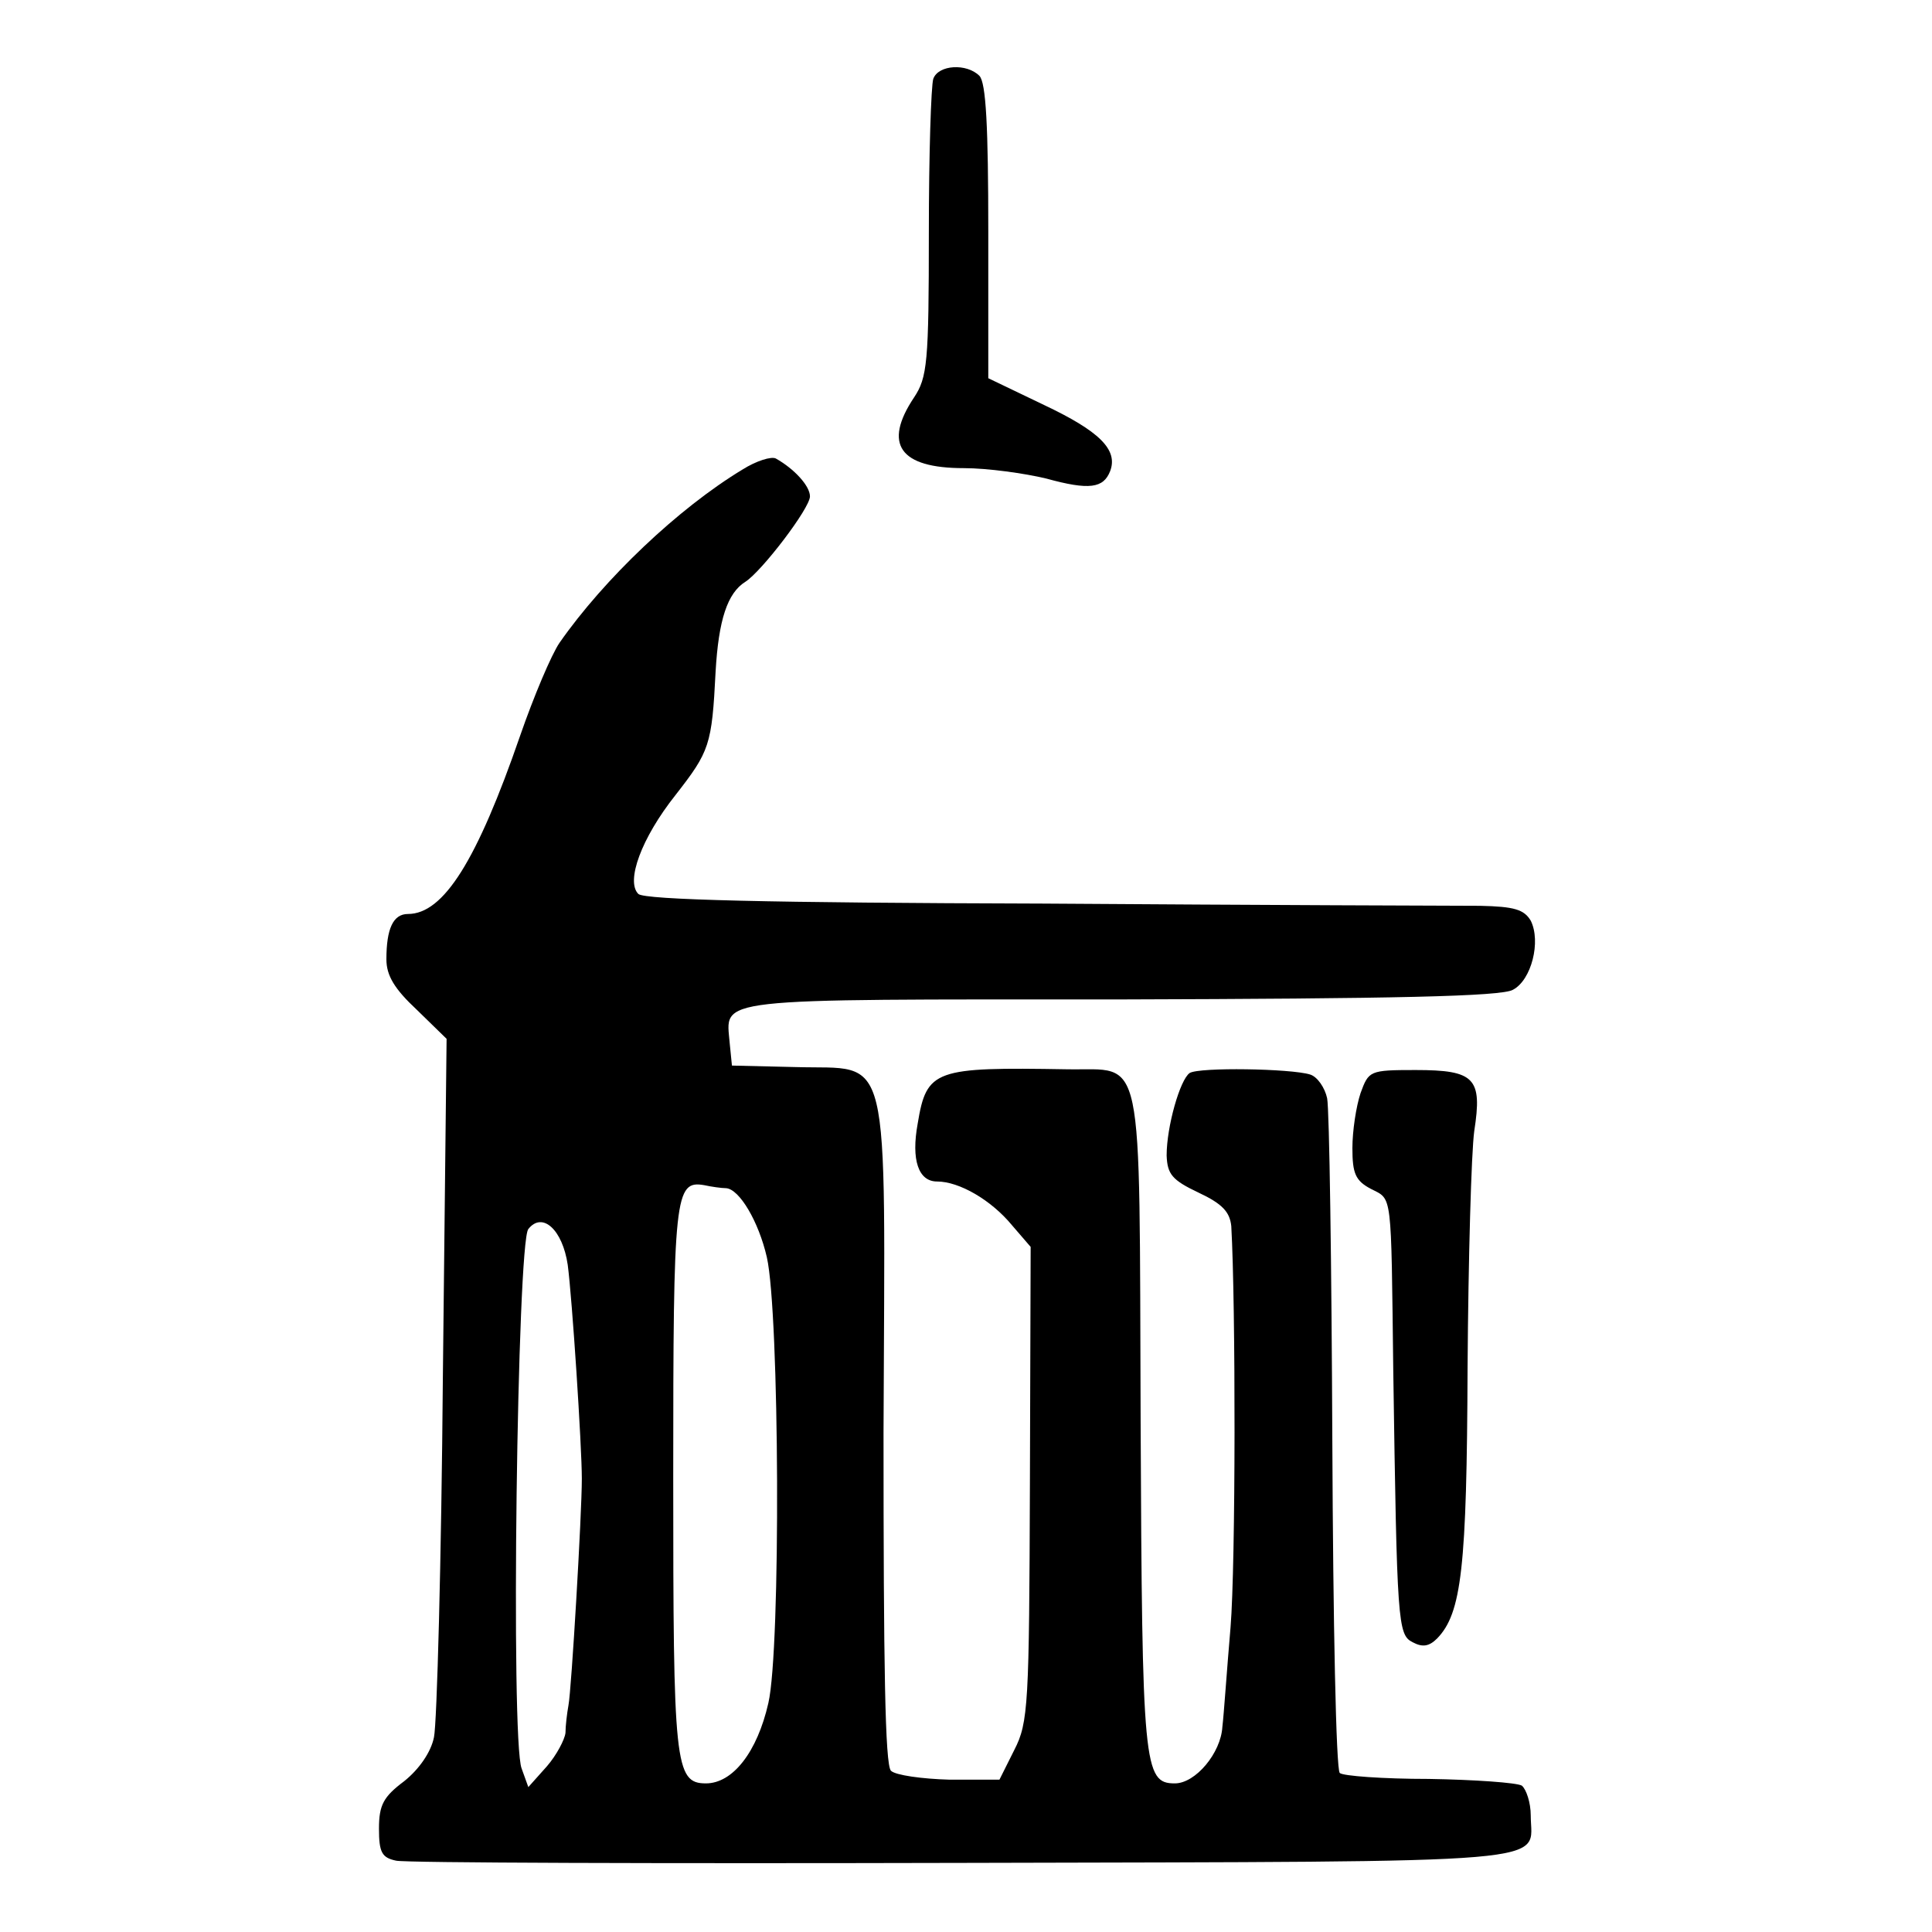 <?xml version="1.0" standalone="no"?>
<!DOCTYPE svg PUBLIC "-//W3C//DTD SVG 20010904//EN"
 "http://www.w3.org/TR/2001/REC-SVG-20010904/DTD/svg10.dtd">
<svg version="1.0" xmlns="http://www.w3.org/2000/svg"
 width="260pt" height="260pt" viewBox="0 0 260 260"
 preserveAspectRatio="xMidYMid meet">
<g transform="translate(0,260) scale(0.1,-0.1)"
fill="#000000" stroke="none">
<path d="M1256 2494 c-3 -9 -6 -102 -6 -207 0 -175 -2 -195 -20 -222 -42 -63
-19 -95 67 -95 32 0 82 -7 111 -14 58 -16 77 -13 86 10 11 29 -15 54 -89 89
l-75 36 0 197 c0 141 -3 201 -12 210 -17 17 -55 15 -62 -4z"/>
<path d="M999 1968 c-86 -52 -186 -147 -246 -233 -11 -16 -35 -73 -53 -125
-58 -168 -103 -240 -151 -240 -20 0 -29 -20 -29 -61 0 -22 11 -40 41 -68 l40
-39 -5 -454 c-2 -249 -8 -468 -12 -486 -4 -20 -20 -43 -40 -59 -28 -21 -34
-32 -34 -64 0 -32 4 -39 23 -43 12 -3 356 -4 765 -3 818 2 762 -2 762 64 0 17
-6 35 -12 40 -7 4 -64 8 -125 9 -62 0 -116 4 -120 8 -5 4 -9 204 -10 444 -1
240 -4 449 -7 464 -3 14 -13 29 -23 32 -26 8 -149 10 -162 2 -13 -9 -31 -72
-31 -111 1 -25 7 -33 43 -50 32 -15 42 -26 44 -45 6 -106 6 -455 -1 -540 -5
-58 -9 -118 -11 -134 -2 -35 -36 -76 -64 -76 -42 0 -44 23 -46 488 -2 510 6
471 -99 473 -178 3 -189 0 -201 -73 -9 -49 1 -78 26 -78 30 0 73 -25 101 -59
l25 -29 -1 -319 c-1 -297 -2 -321 -21 -358 l-20 -40 -67 0 c-37 1 -73 6 -79
12 -8 8 -10 143 -10 455 2 530 12 488 -119 492 l-85 2 -3 30 c-5 62 -31 59
525 59 368 1 514 4 529 13 25 13 38 65 24 93 -9 15 -22 19 -68 20 -31 0 -297
1 -589 3 -366 1 -536 5 -544 13 -17 17 4 75 50 133 46 59 49 67 54 166 4 70
16 106 40 121 22 14 87 99 87 115 0 14 -21 37 -46 51 -6 3 -26 -3 -45 -15z
m-22 -967 c18 -1 44 -45 55 -93 17 -75 19 -527 2 -600 -15 -66 -48 -108 -84
-108 -42 0 -44 26 -44 412 0 381 2 400 42 393 9 -2 23 -4 29 -4z m-213 -103
c6 -45 19 -244 19 -288 0 -48 -14 -285 -18 -305 -2 -11 -4 -28 -4 -37 -1 -9
-12 -30 -25 -45 l-25 -28 -9 25 c-15 37 -6 708 9 726 19 24 46 -1 53 -48z"/>
<path d="M1831 1129 c-6 -18 -11 -51 -11 -74 0 -34 4 -44 25 -55 29 -15 27 -1
30 -245 5 -339 6 -355 26 -365 13 -7 22 -6 33 5 33 34 40 95 41 365 1 146 5
289 9 318 11 71 1 82 -79 82 -62 0 -63 -1 -74 -31z"/>
</g>
</svg>
